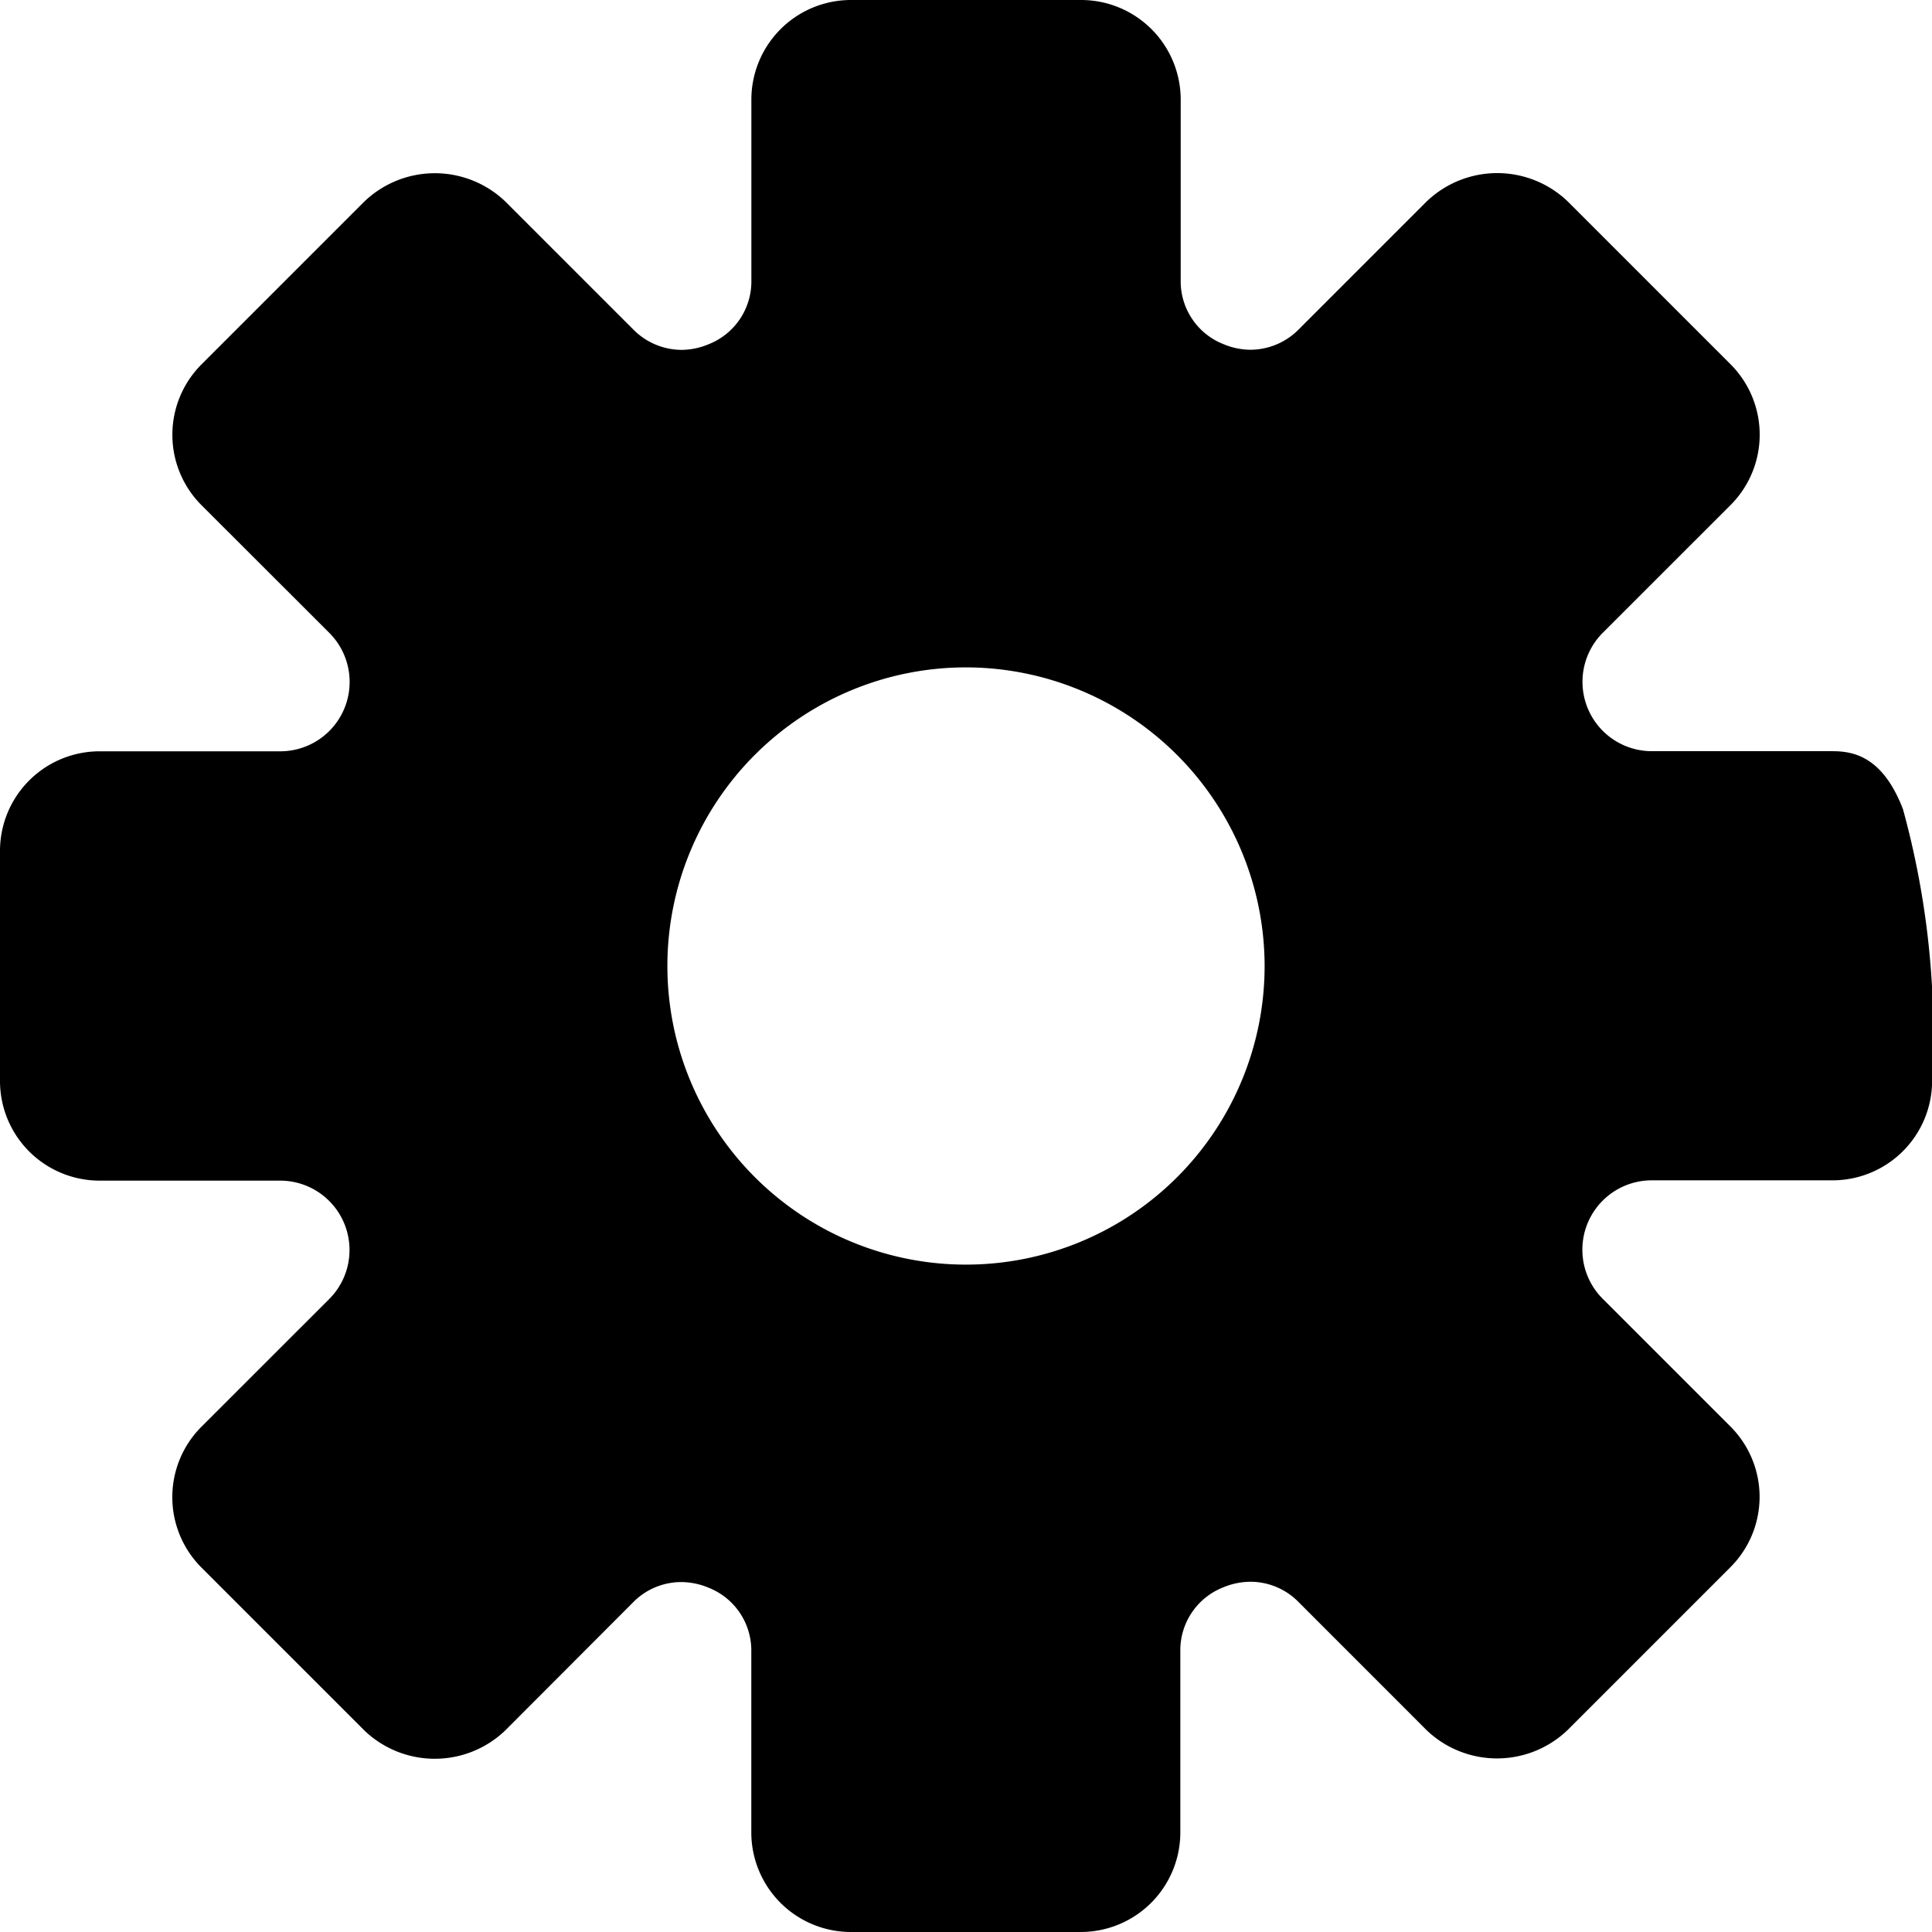 <svg xmlns="http://www.w3.org/2000/svg" width="32" height="32" viewBox="0 0 32 32"><path d="M17.907,32H14.092a1.65,1.65,0,0,1-1.648-1.648V27.359a1.118,1.118,0,0,0-.709-1.062,1.183,1.183,0,0,0-.454-.093,1.116,1.116,0,0,0-.8.341L8.367,28.663a1.686,1.686,0,0,1-2.331,0l-2.7-2.7a1.65,1.65,0,0,1,0-2.331l2.117-2.116a1.149,1.149,0,0,0-.814-1.961H1.648A1.65,1.65,0,0,1,0,17.907V14.092a1.65,1.65,0,0,1,1.648-1.648H4.641a1.149,1.149,0,0,0,.814-1.961L3.337,8.367a1.65,1.65,0,0,1,0-2.331l2.7-2.7a1.688,1.688,0,0,1,2.331,0l2.116,2.116a1.131,1.131,0,0,0,.8.343,1.169,1.169,0,0,0,.452-.093,1.118,1.118,0,0,0,.709-1.062V1.648A1.65,1.65,0,0,1,14.092,0h3.816a1.65,1.65,0,0,1,1.648,1.648V4.641A1.118,1.118,0,0,0,20.264,5.7a1.172,1.172,0,0,0,.453.093,1.131,1.131,0,0,0,.8-.343l2.116-2.116a1.688,1.688,0,0,1,2.331,0l2.7,2.7a1.65,1.65,0,0,1,0,2.331l-2.117,2.116a1.149,1.149,0,0,0,.814,1.961h2.993c.37,0,.837.109,1.165.96a14.087,14.087,0,0,1,.483,4.5,1.65,1.65,0,0,1-1.648,1.648H27.359a1.149,1.149,0,0,0-.814,1.961l2.116,2.116a1.647,1.647,0,0,1,0,2.331l-2.7,2.7a1.688,1.688,0,0,1-2.331,0l-2.116-2.117a1.116,1.116,0,0,0-.8-.342,1.177,1.177,0,0,0-.454.093,1.118,1.118,0,0,0-.71,1.062v2.993A1.65,1.65,0,0,1,17.907,32ZM16,11.054A4.946,4.946,0,1,0,20.946,16,4.952,4.952,0,0,0,16,11.054Z"/></svg>